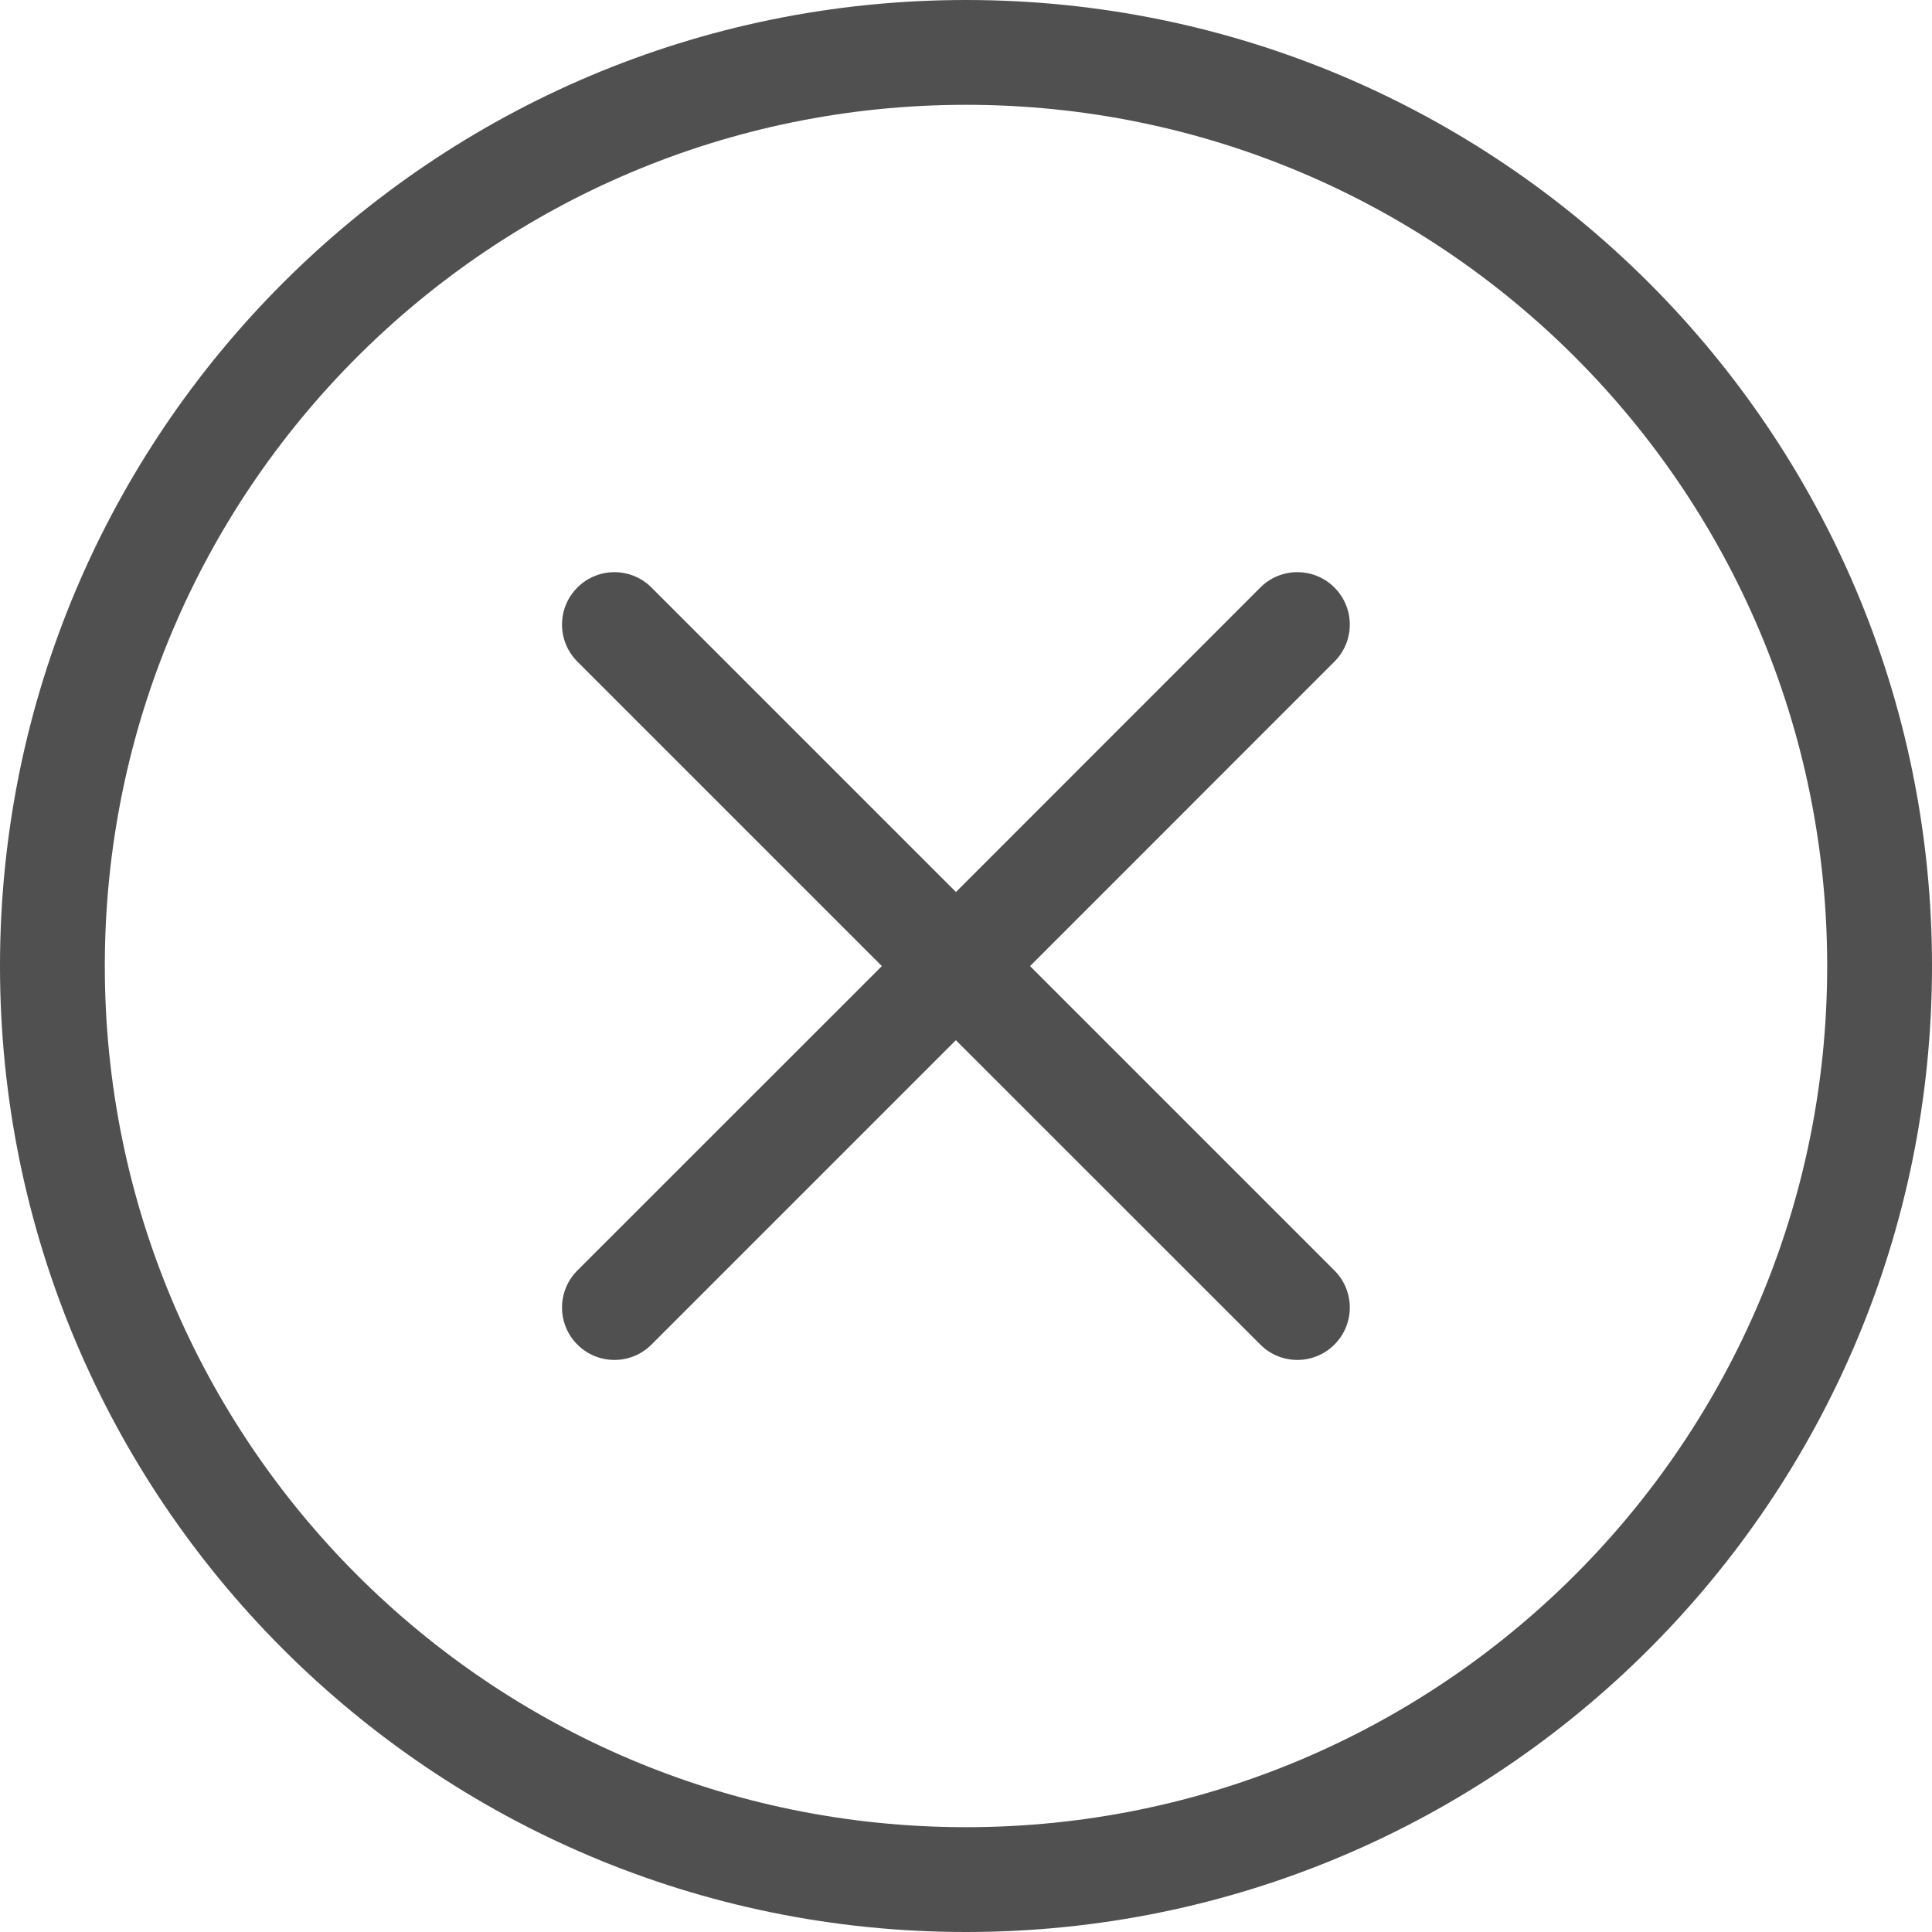 <svg width="20" height="20" viewBox="0 0 20 20" fill="none" xmlns="http://www.w3.org/2000/svg">
<path d="M10 0C12.761 0 15.261 1.119 17.071 2.929C18.881 4.739 20 7.239 20 10C20 12.762 18.881 15.261 17.071 17.071C15.261 18.881 12.761 20 10 20C7.239 20 4.739 18.881 2.929 17.071C1.119 15.261 0 12.761 0 10C0 7.239 1.119 4.738 2.929 2.929C4.739 1.119 7.239 0 10 0ZM13.047 6.082C13.258 5.87 13.602 5.87 13.814 6.082C14.026 6.294 14.026 6.637 13.814 6.849L10.663 10.001L13.814 13.152C14.026 13.364 14.026 13.707 13.814 13.919C13.602 14.131 13.258 14.131 13.047 13.919L9.895 10.768L6.744 13.919C6.532 14.131 6.189 14.131 5.977 13.919C5.765 13.707 5.765 13.364 5.977 13.152L9.129 10.001L5.977 6.849C5.765 6.637 5.765 6.294 5.977 6.082C6.189 5.87 6.532 5.87 6.744 6.082L9.896 9.234L13.047 6.082ZM16.304 3.696C14.691 2.083 12.462 1.085 10 1.085C7.538 1.085 5.309 2.083 3.696 3.696C2.083 5.309 1.085 7.538 1.085 10C1.085 12.462 2.083 14.691 3.696 16.304C5.309 17.917 7.538 18.915 10 18.915C12.462 18.915 14.691 17.917 16.304 16.304C17.917 14.691 18.915 12.462 18.915 10C18.915 7.538 17.917 5.309 16.304 3.696Z" fill="#505050"/>
</svg>
